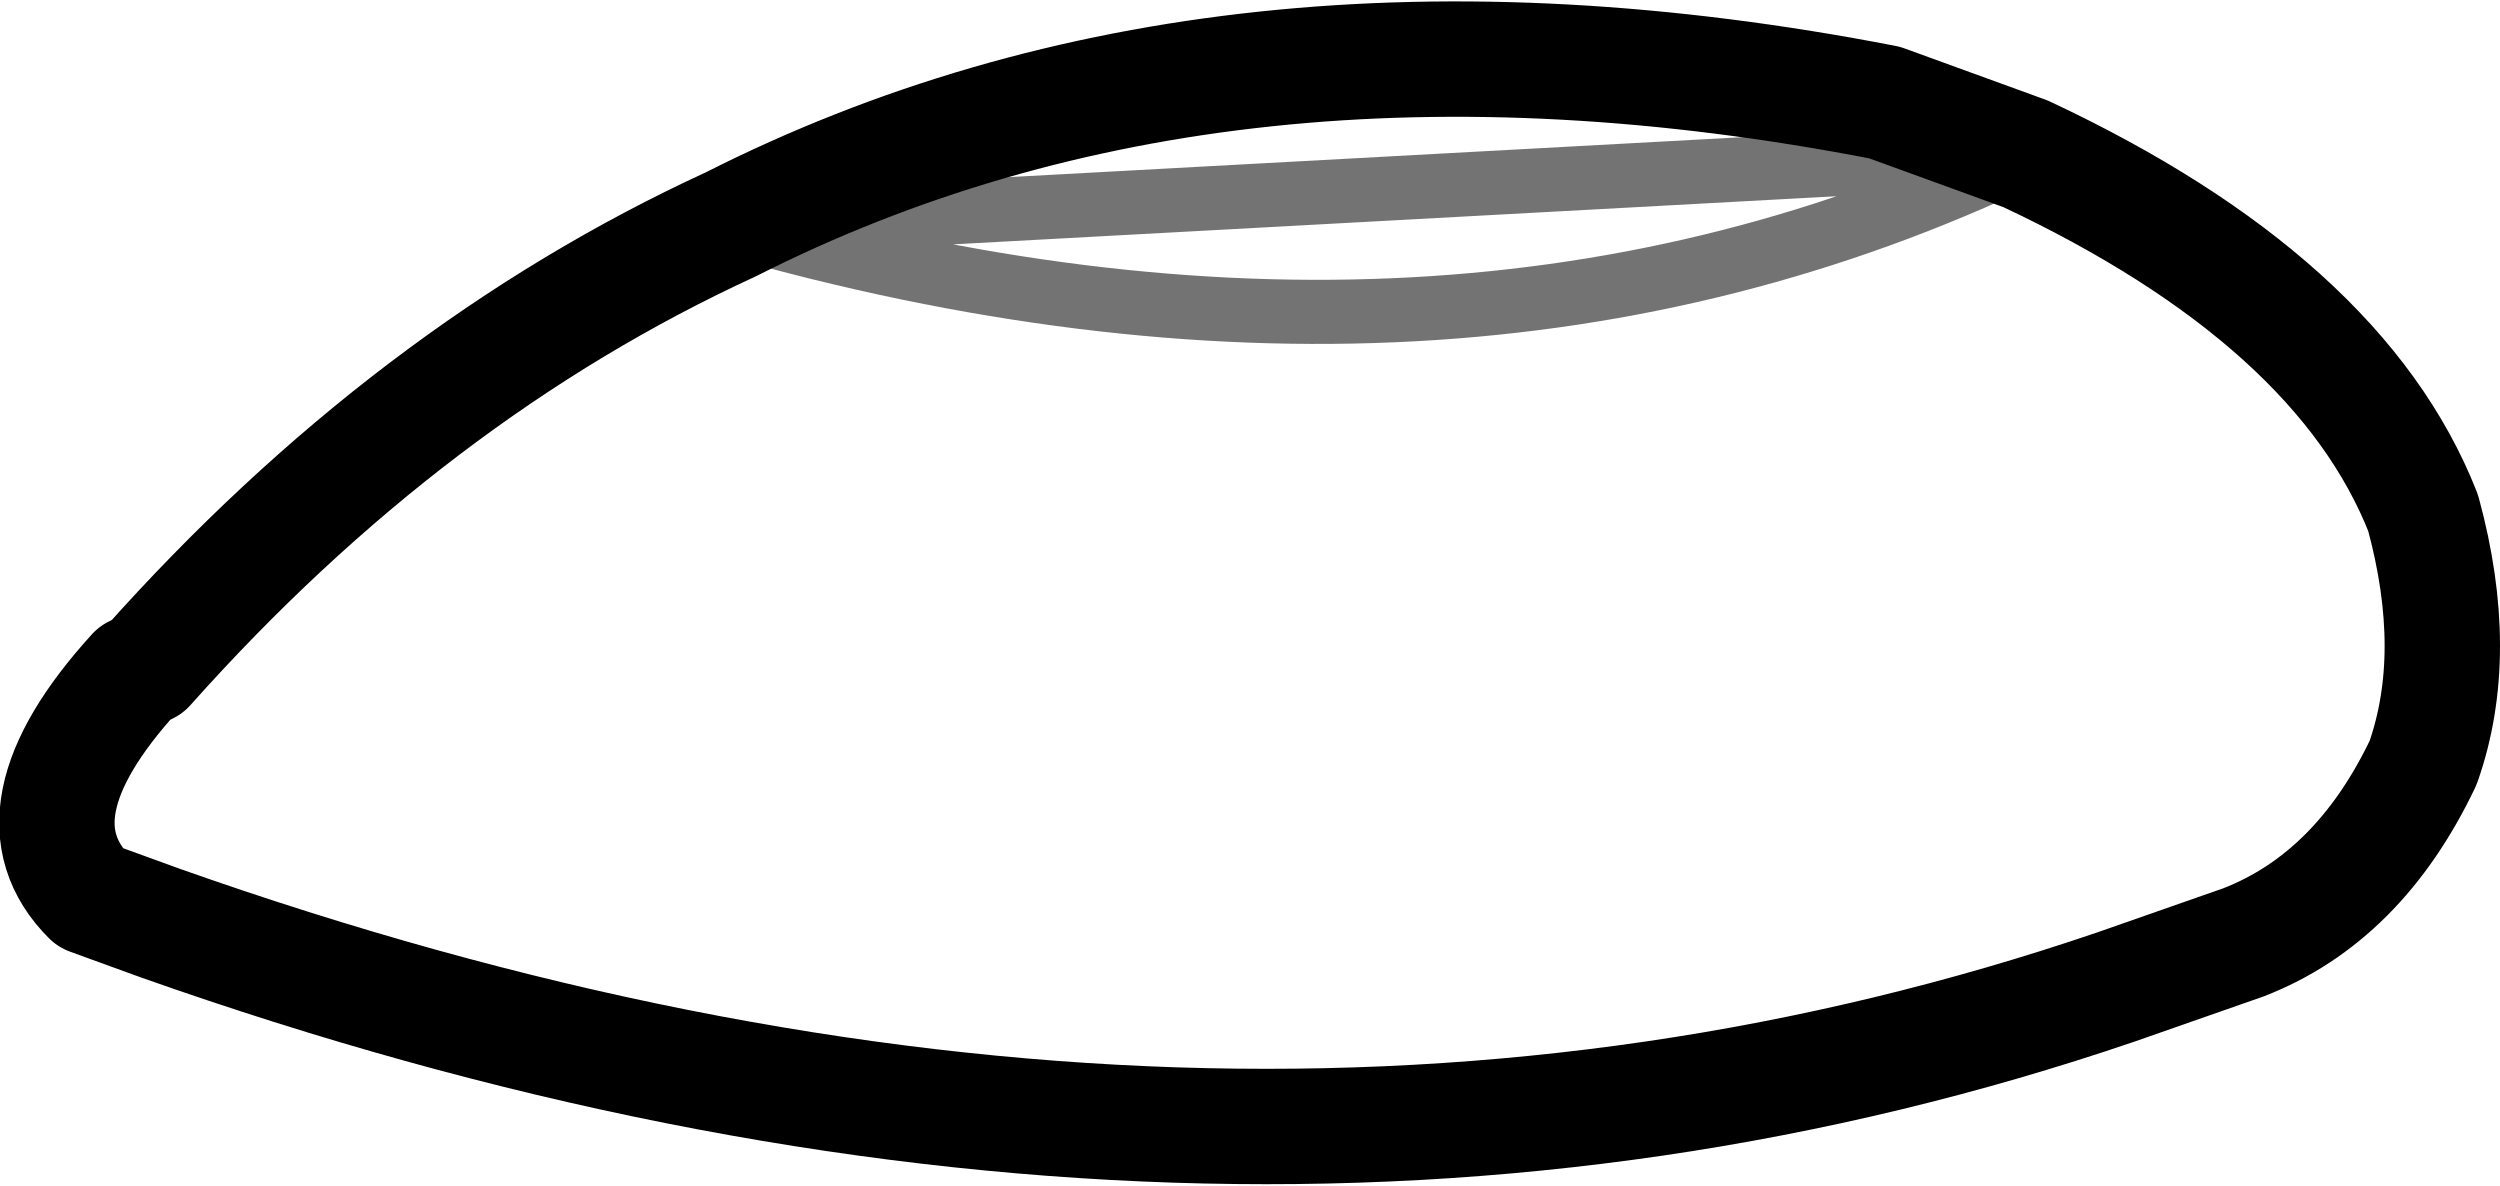 <?xml version="1.0" encoding="UTF-8" standalone="no"?>
<svg xmlns:xlink="http://www.w3.org/1999/xlink" height="9.25px" width="19.5px" xmlns="http://www.w3.org/2000/svg">
  <g transform="matrix(1.0, 0.0, 0.0, 1.0, 9.75, 4.65)">
    <path d="M6.05 -3.45 L4.95 -3.85 Q-0.2 -4.85 -4.05 -2.9 -6.55 -1.75 -8.6 0.55 L-8.7 0.6 Q-9.7 1.7 -9.05 2.35 L-8.5 2.55 Q-0.3 5.45 6.75 3.05 L7.75 2.7 Q8.65 2.35 9.15 1.3 9.45 0.45 9.15 -0.65 8.5 -2.3 6.05 -3.45" fill="none" stroke="#000000" stroke-linecap="round" stroke-linejoin="round" stroke-width="0.9"/>
    <path d="M-4.05 -2.9 Q1.55 -1.3 6.05 -3.45 Z" fill="none" stroke="#000000" stroke-linecap="round" stroke-linejoin="round" stroke-opacity="0.549" stroke-width="0.5"/>
  </g>
</svg>
